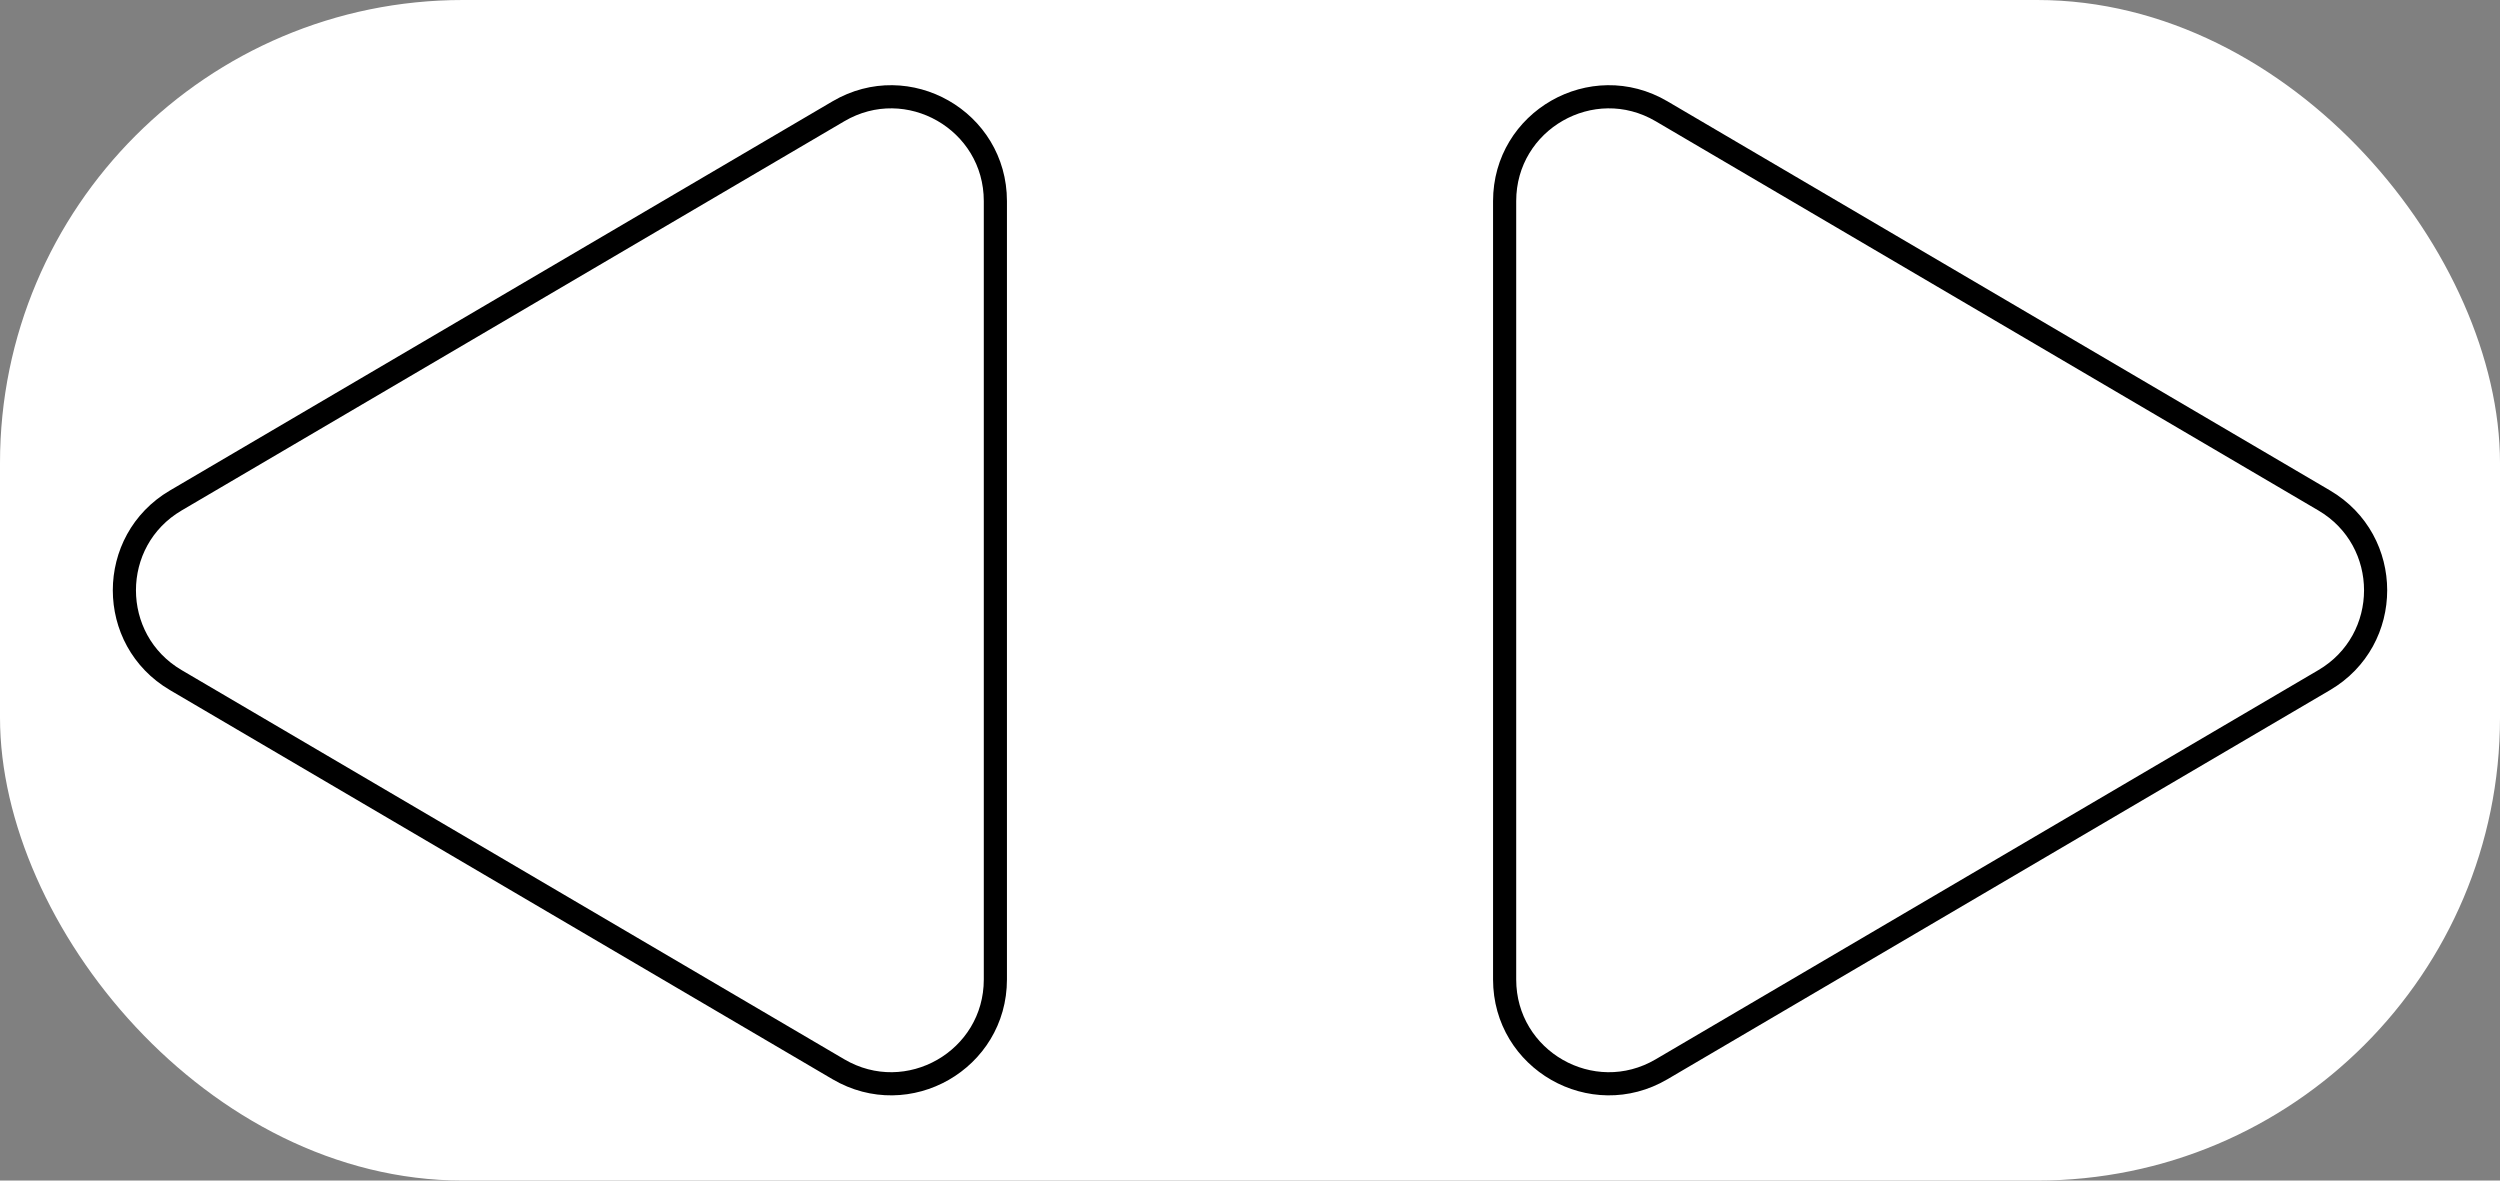 <svg width="108" height="51" viewBox="0 0 108 51" fill="none" xmlns="http://www.w3.org/2000/svg">
<rect x="0" y="0" width="108" height="51" fill="#808080" stroke="none"/>
<g clip-path="url(#clip0)">
<rect width="108" height="51" rx="20" fill="white"/>
<path d="M100.406 29.38L71.779 46.193C68.779 47.955 65 45.792 65 42.313V8.687C65 5.208 68.779 3.045 71.779 4.807L100.406 21.62C103.367 23.359 103.367 27.641 100.406 29.38Z" stroke="black"/>
<path d="M7.594 21.62L36.221 4.807C39.221 3.045 43 5.208 43 8.687V42.313C43 45.792 39.221 47.955 36.221 46.193L7.594 29.38C4.633 27.641 4.633 23.359 7.594 21.62Z" stroke="black"/>
</g>
<defs>
<clipPath id="clip0">
<rect width="108" height="51" fill="white"/>
</clipPath>
</defs>
</svg>
